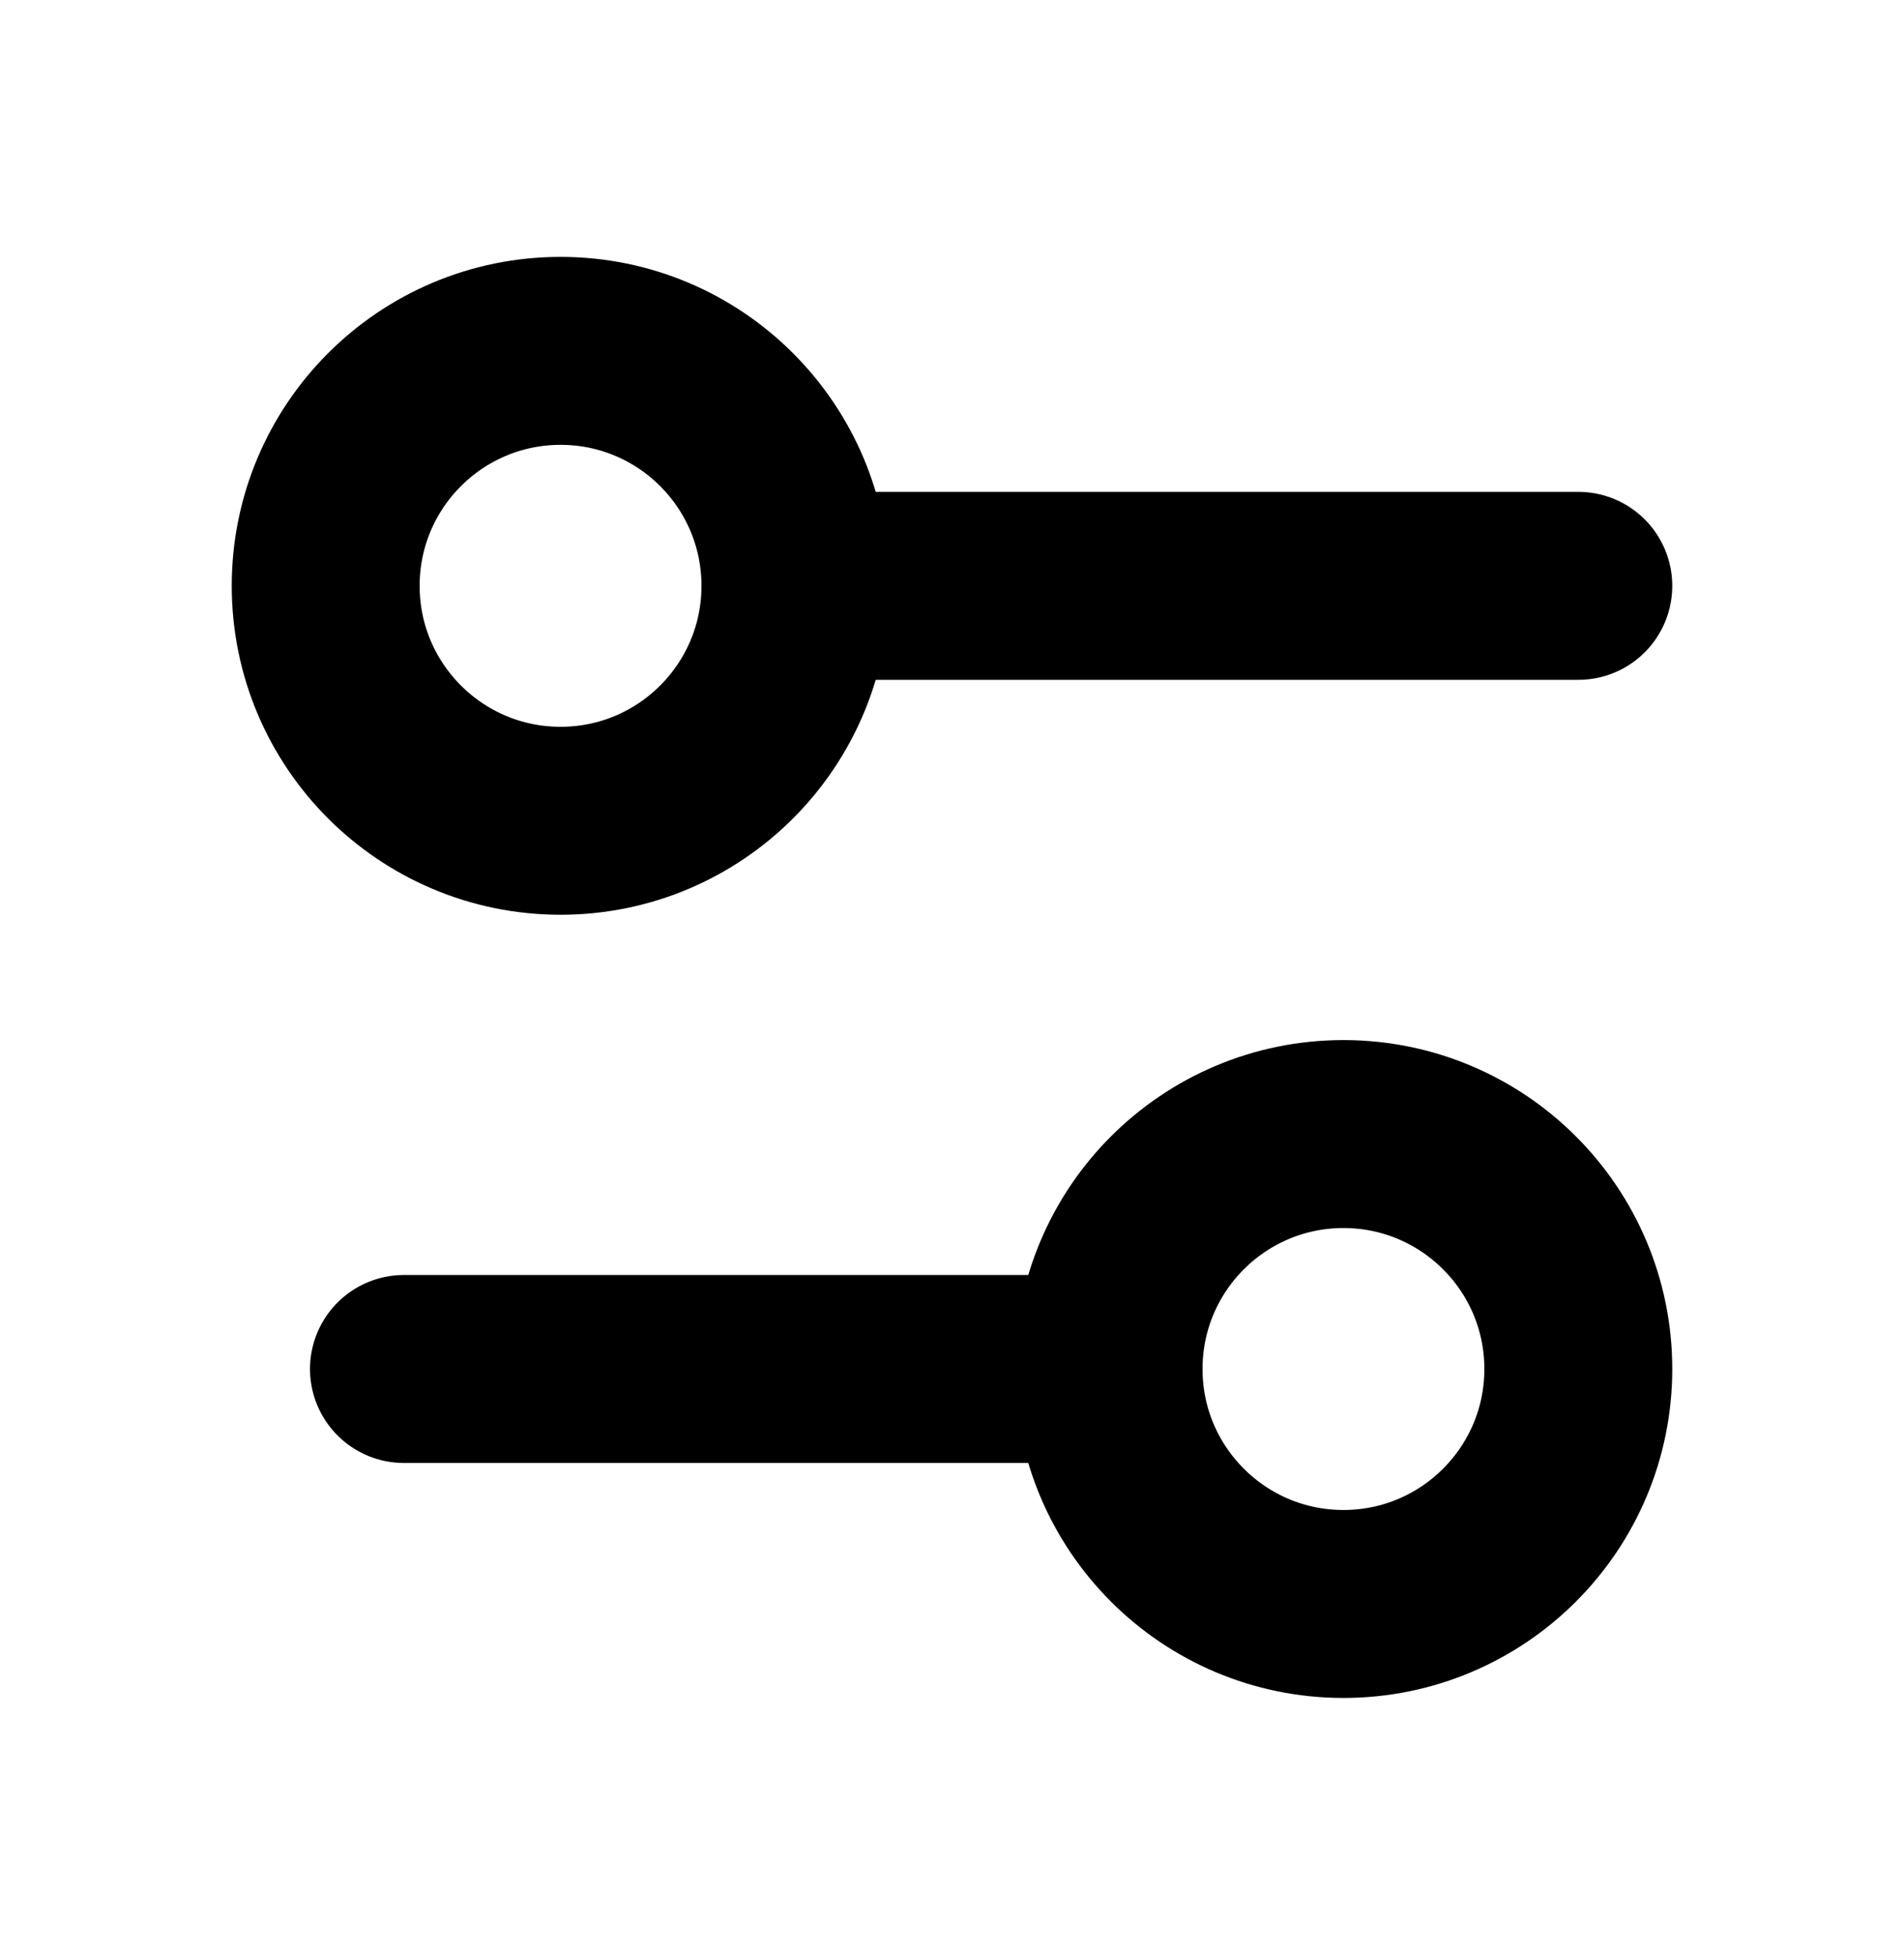 <svg width="38" height="39" viewBox="0 0 38 39" fill="none" xmlns="http://www.w3.org/2000/svg">
<path d="M31.5 11.688H17.438M22.125 27.312H8.062" stroke="black" stroke-width="3.75" stroke-linecap="round" stroke-linejoin="round"/>
<path d="M26.812 32C29.401 32 31.5 29.901 31.5 27.312C31.5 24.724 29.401 22.625 26.812 22.625C24.224 22.625 22.125 24.724 22.125 27.312C22.125 29.901 24.224 32 26.812 32Z" stroke="black" stroke-width="3.75" stroke-linecap="round" stroke-linejoin="round"/>
<path d="M11.188 16.375C13.776 16.375 15.875 14.276 15.875 11.688C15.875 9.099 13.776 7 11.188 7C8.599 7 6.5 9.099 6.5 11.688C6.5 14.276 8.599 16.375 11.188 16.375Z" stroke="black" stroke-width="3.75" stroke-linecap="round" stroke-linejoin="round"/>
</svg>
